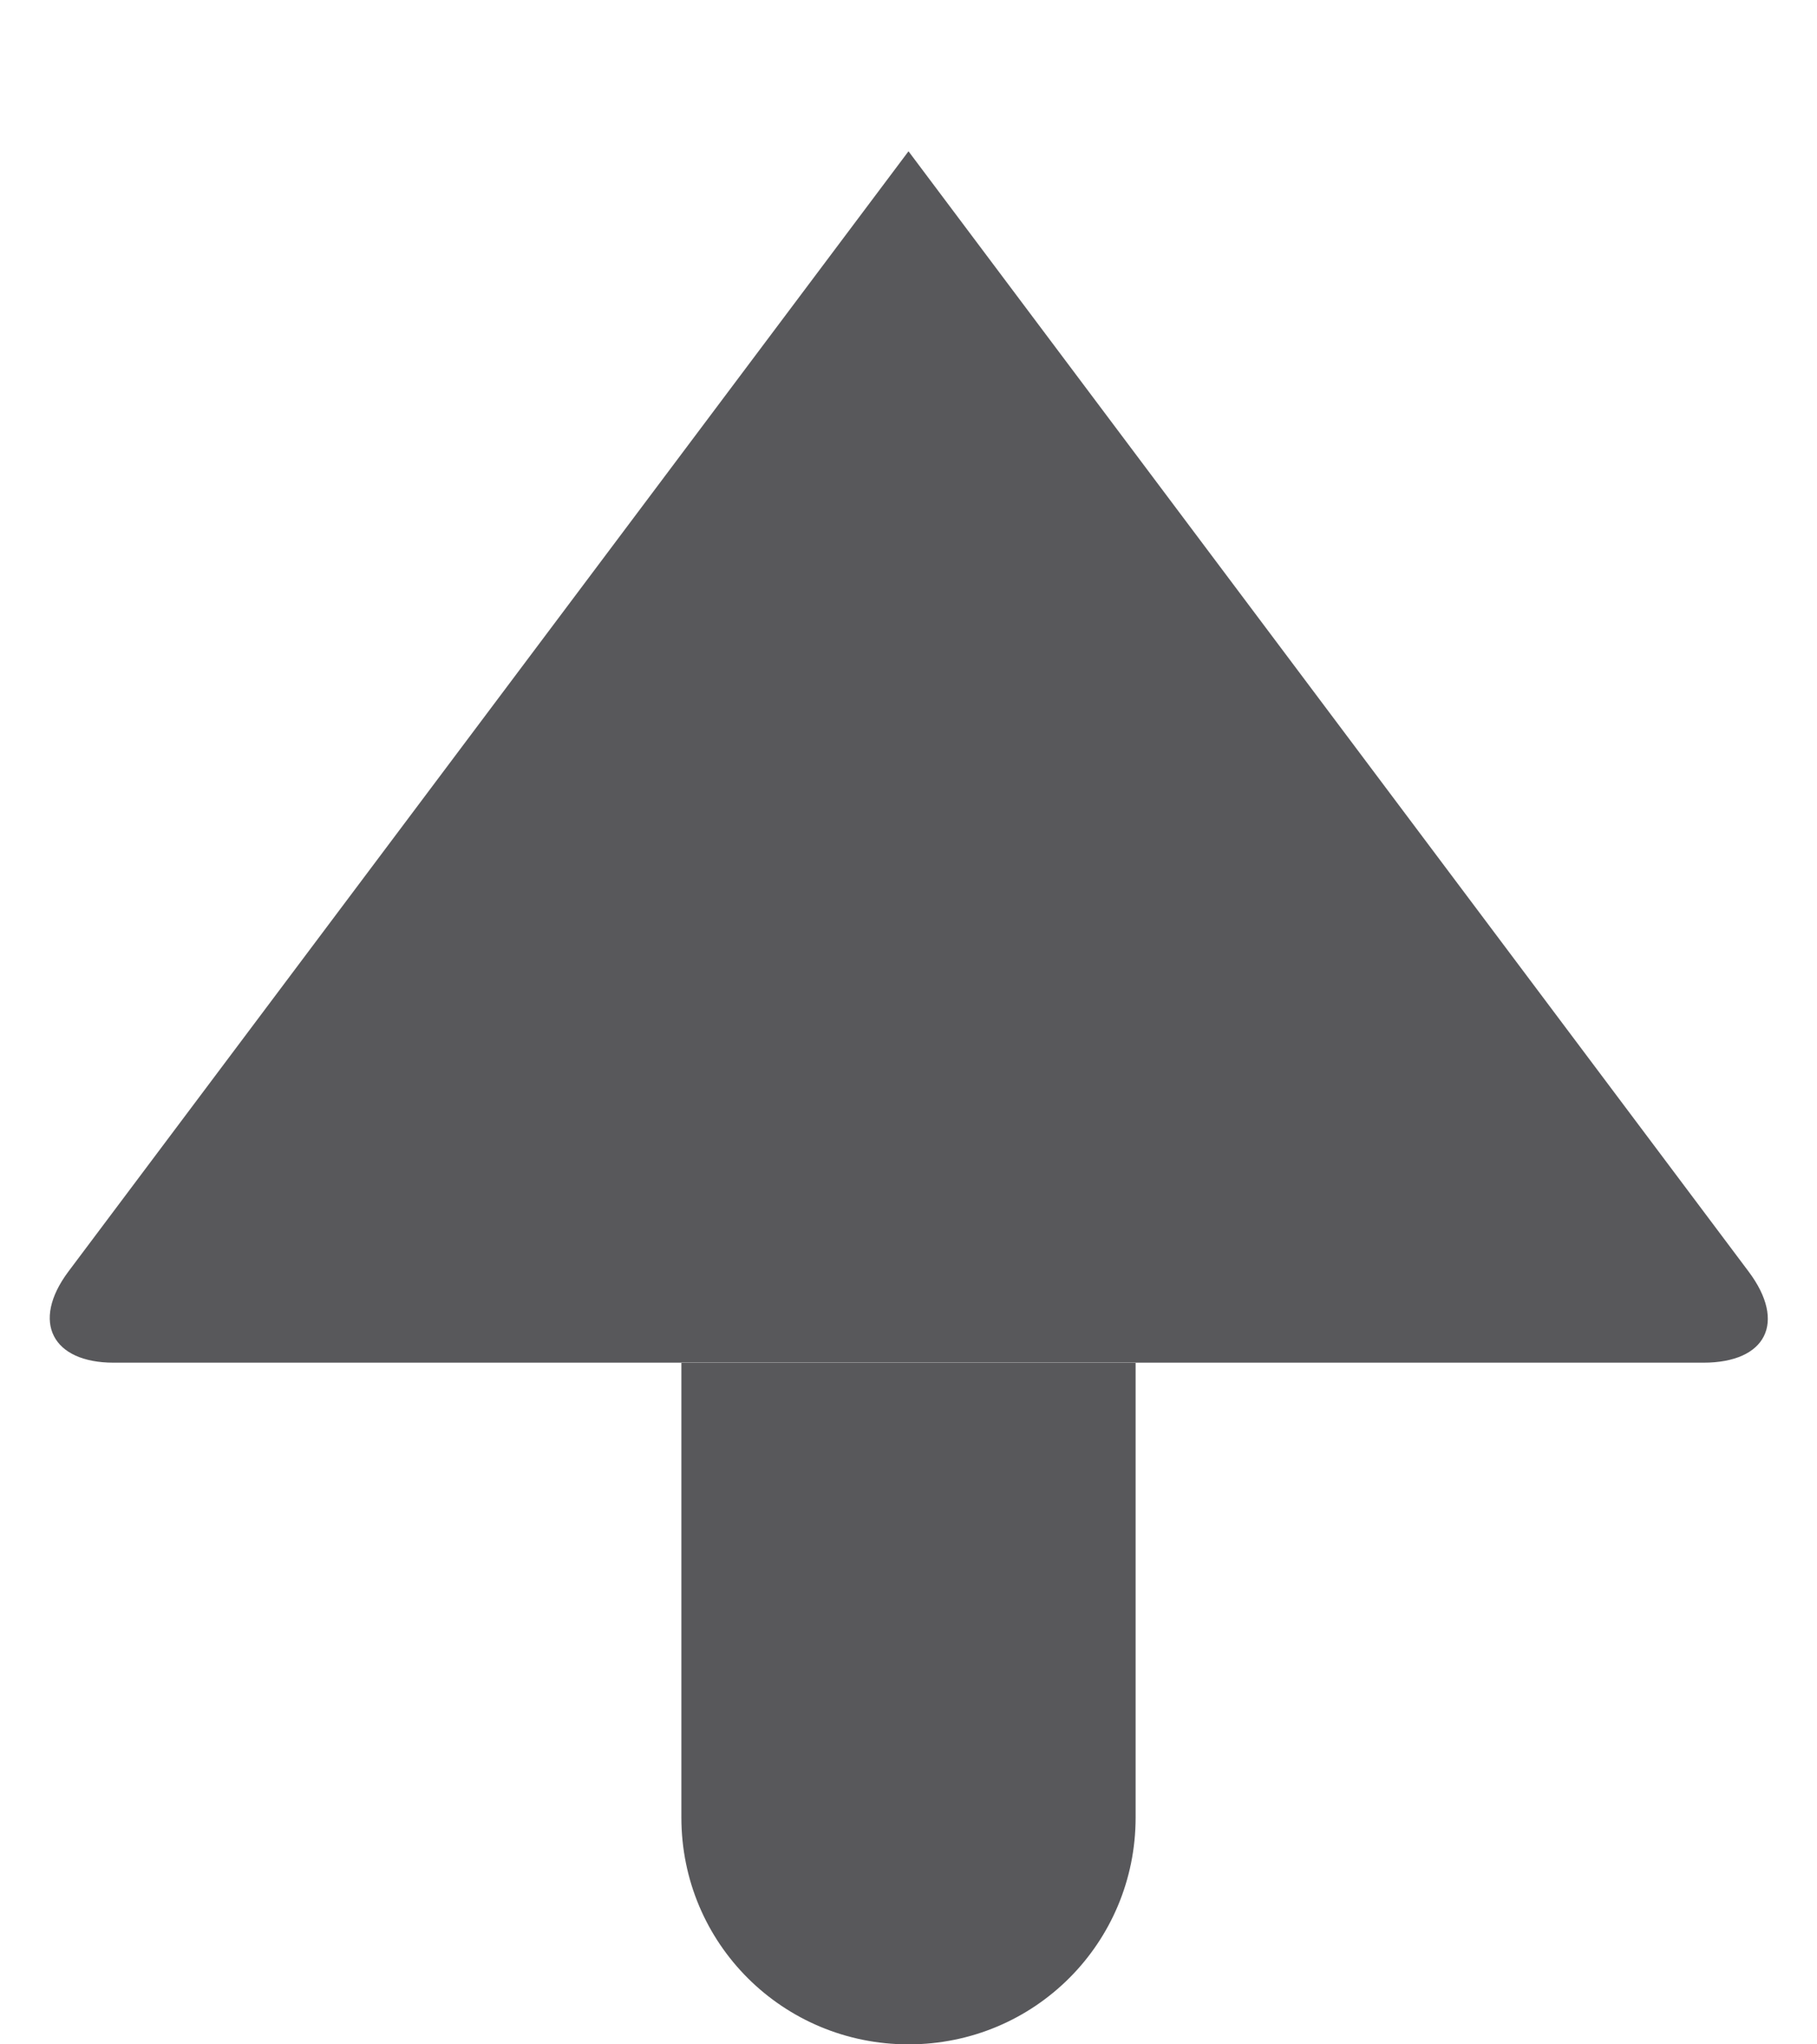 <?xml version="1.0" encoding="UTF-8"?>
<svg width="8px" height="9px" viewBox="0 0 8 9" version="1.1" xmlns="http://www.w3.org/2000/svg" xmlns:xlink="http://www.w3.org/1999/xlink">
    <!-- Generator: Sketch 49.3 (51167) - http://www.bohemiancoding.com/sketch -->
    <title>icon-sort-ascending</title>
    <desc>Created with Sketch.</desc>
    <defs></defs>
    <g id="SBG-Icon-Library" stroke="none" stroke-width="1" fill="none" fill-rule="evenodd">
        <g id="Actions" transform="translate(-296, -3632)" fill="#58585B">
            <g id="Sort-ascending" transform="translate(0, 3604)">
                <g id="sort_ascending_icon" transform="translate(300, 32.5) rotate(180) translate(-300, -32.5) translate(296, 28)">
                    <g id="sort_ascending_icn" transform="translate(-0, 0)">
                        <path d="M4,3 L7.699,7.932 C7.865,8.154 7.769,8.333 7.5,8.333 L0.5,8.333 C0.224,8.333 0.133,8.156 0.301,7.932 L4,3 Z" id="Triangle-38-Copy-3" transform="translate(3.999, 5.667) scale(1, -1) translate(-3.999, -5.667) "></path>
                        <path d="M3,0.999 C3,0.447 3.444,0 4,0 L4,0 C4.552,0 5,0.443 5,0.999 L5,3 L3,3 L3,0.999 Z" id="Rectangle-9"></path>
                    </g>
                </g>
            </g>
        </g>
    </g>
</svg>